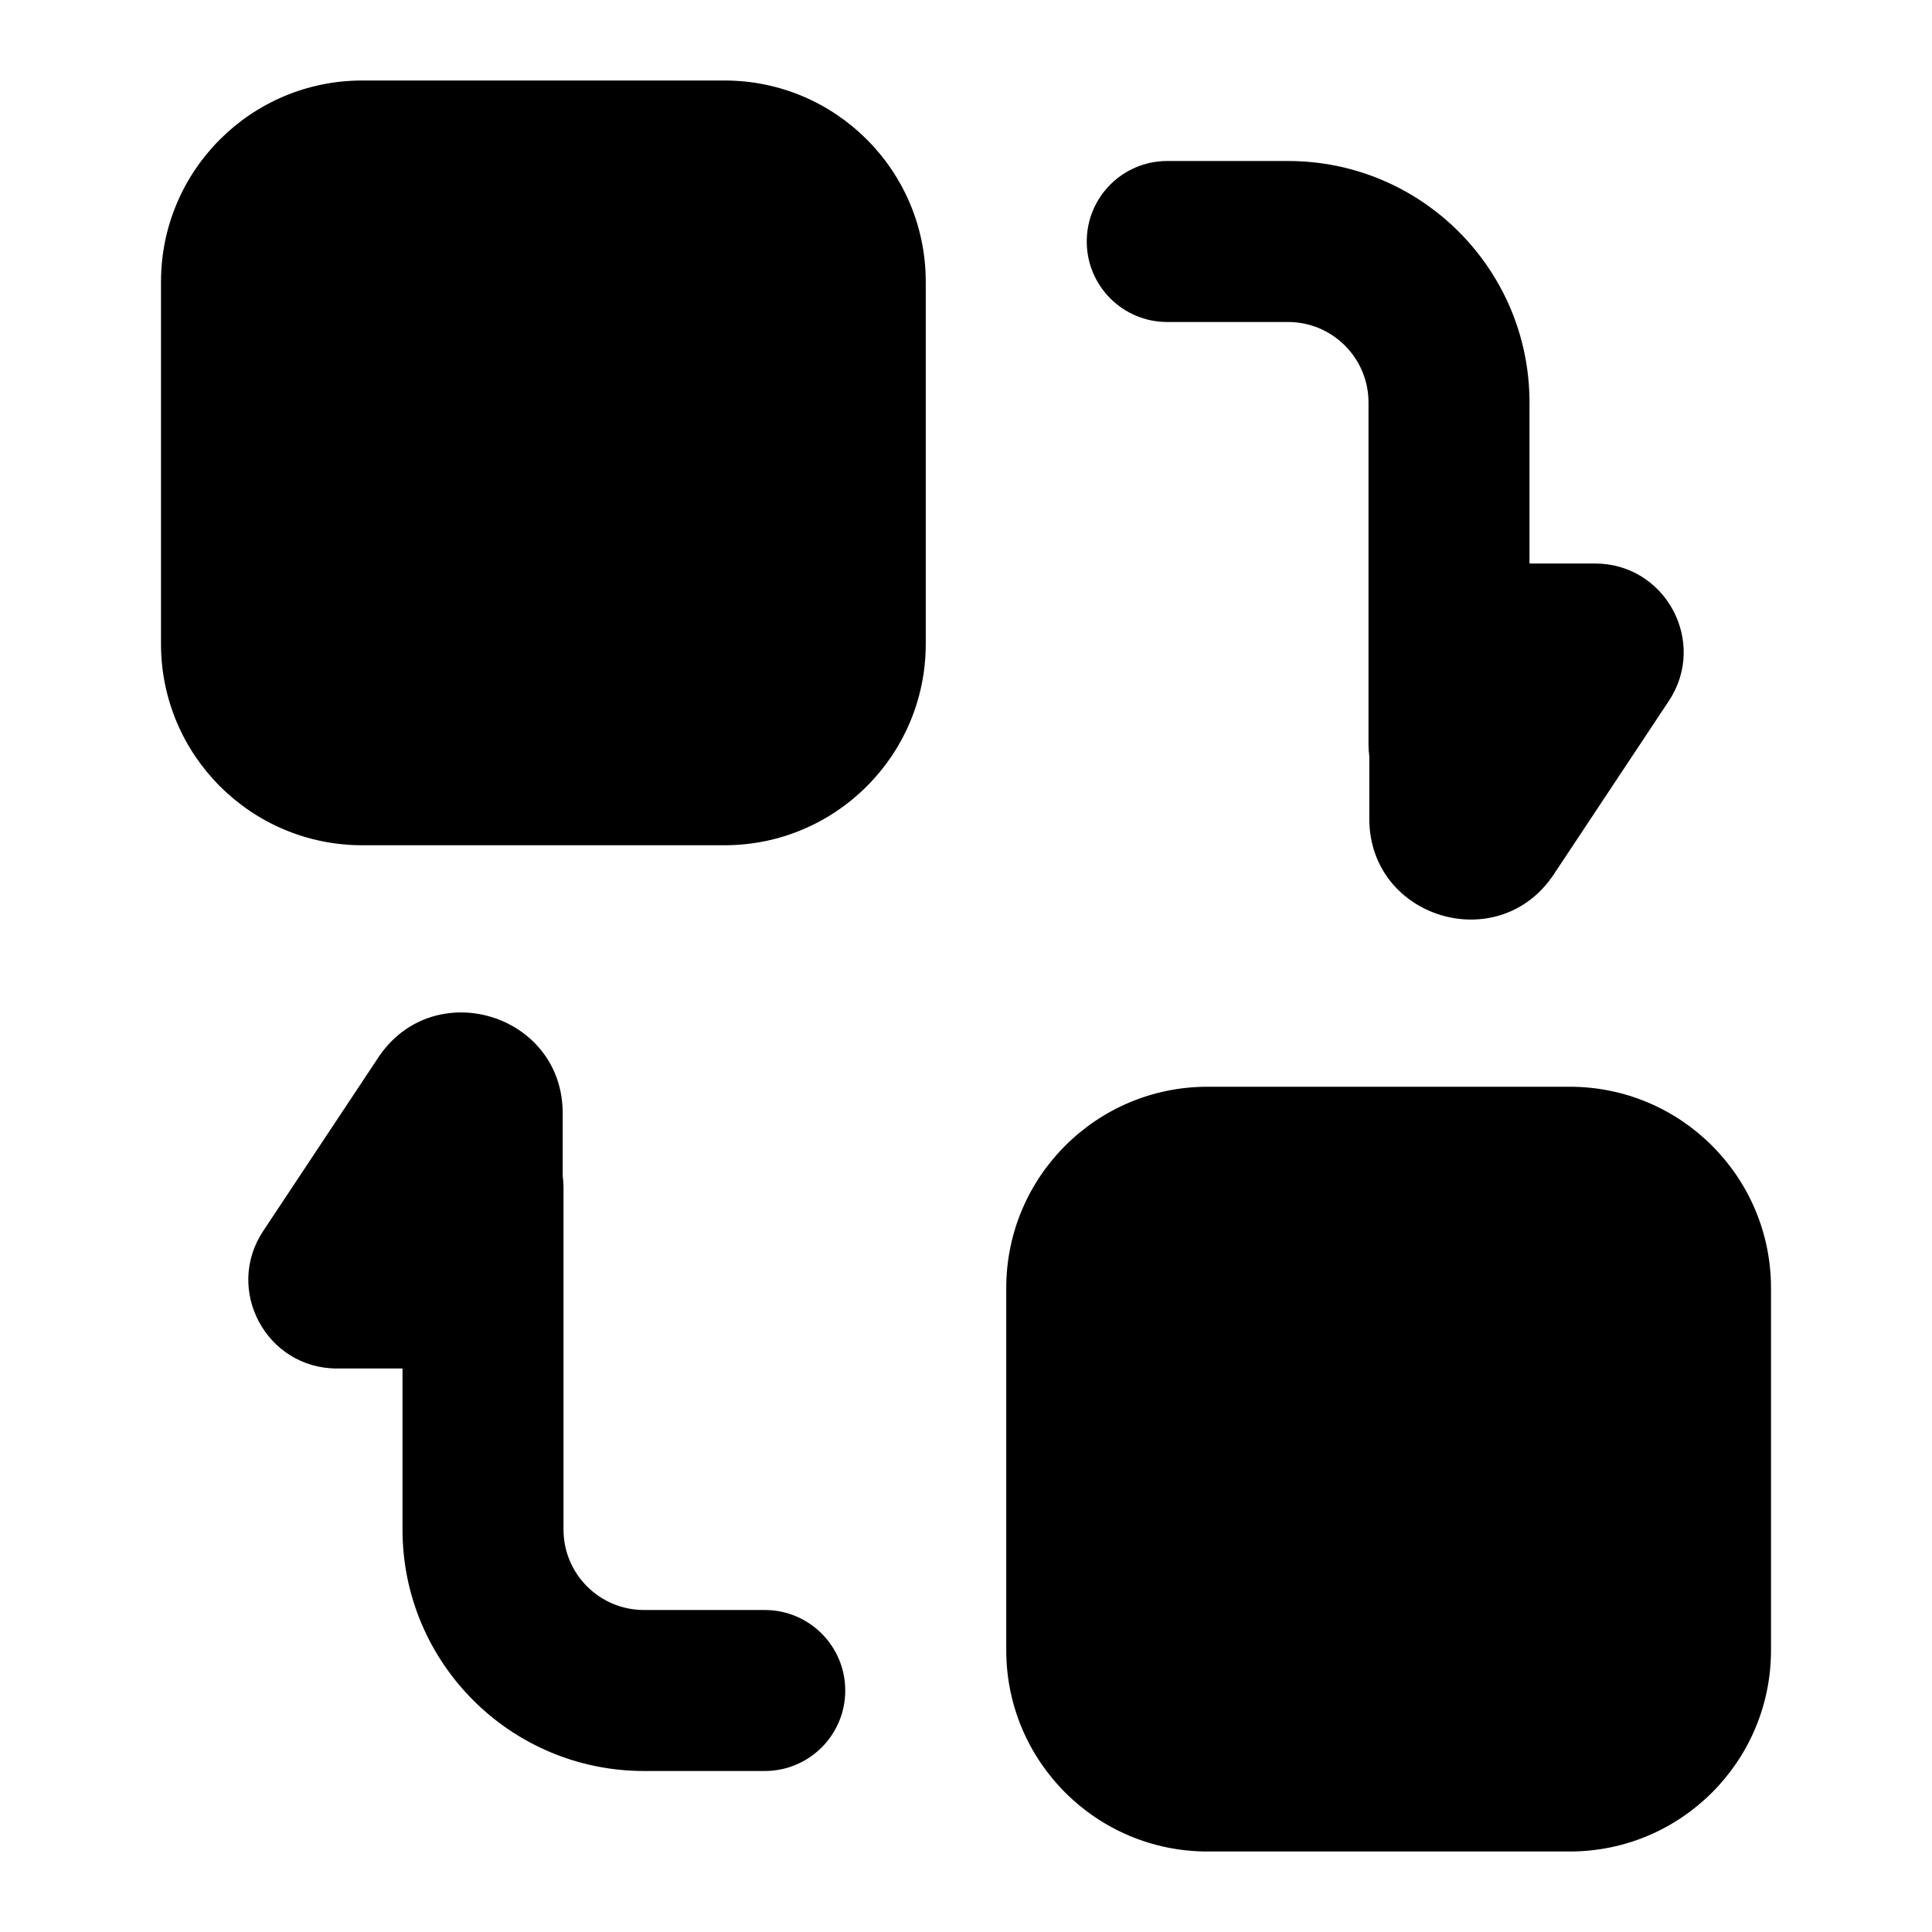 <svg xmlns="http://www.w3.org/2000/svg" xmlns:xlink="http://www.w3.org/1999/xlink" width="48" height="48" viewBox="0 0 48 48" fill="none">
<path d="M9 2L18 2C20.761 2 23 4.239 23 7L23 16C23 18.761 20.761 21 18 21L9 21C6.239 21 4 18.761 4 16L4 7C4 4.239 6.239 2 9 2ZM34.02 18.785C34.007 18.692 34 18.597 34 18.5L34 10C34 8.895 33.105 8 32 8L29 8C27.895 8 27 7.105 27 6C27 4.895 27.895 4 29 4L32 4C35.314 4 38 6.686 38 10L38 14L39.627 14C41.382 14 42.431 15.954 41.461 17.416L38.603 21.724C37.234 23.787 34.02 22.818 34.02 20.342L34.02 18.785ZM13.98 29.216L13.98 27.658C13.98 25.182 10.766 24.213 9.397 26.276L6.539 30.584C5.569 32.046 6.618 34 8.373 34L10 34L10 38C10 41.314 12.686 44 16 44L19 44C20.105 44 21 43.105 21 42C21 40.895 20.105 40 19 40L16 40C14.895 40 14 39.105 14 38L14 29.5C14 29.404 13.993 29.309 13.98 29.216ZM30 27L39 27C41.761 27 44 29.239 44 32L44 41C44 43.761 41.761 46 39 46L30 46C27.239 46 25 43.761 25 41L25 32C25 29.239 27.239 27 30 27Z" fill-rule="evenodd"  fill="#000000" >
</path>
</svg>
